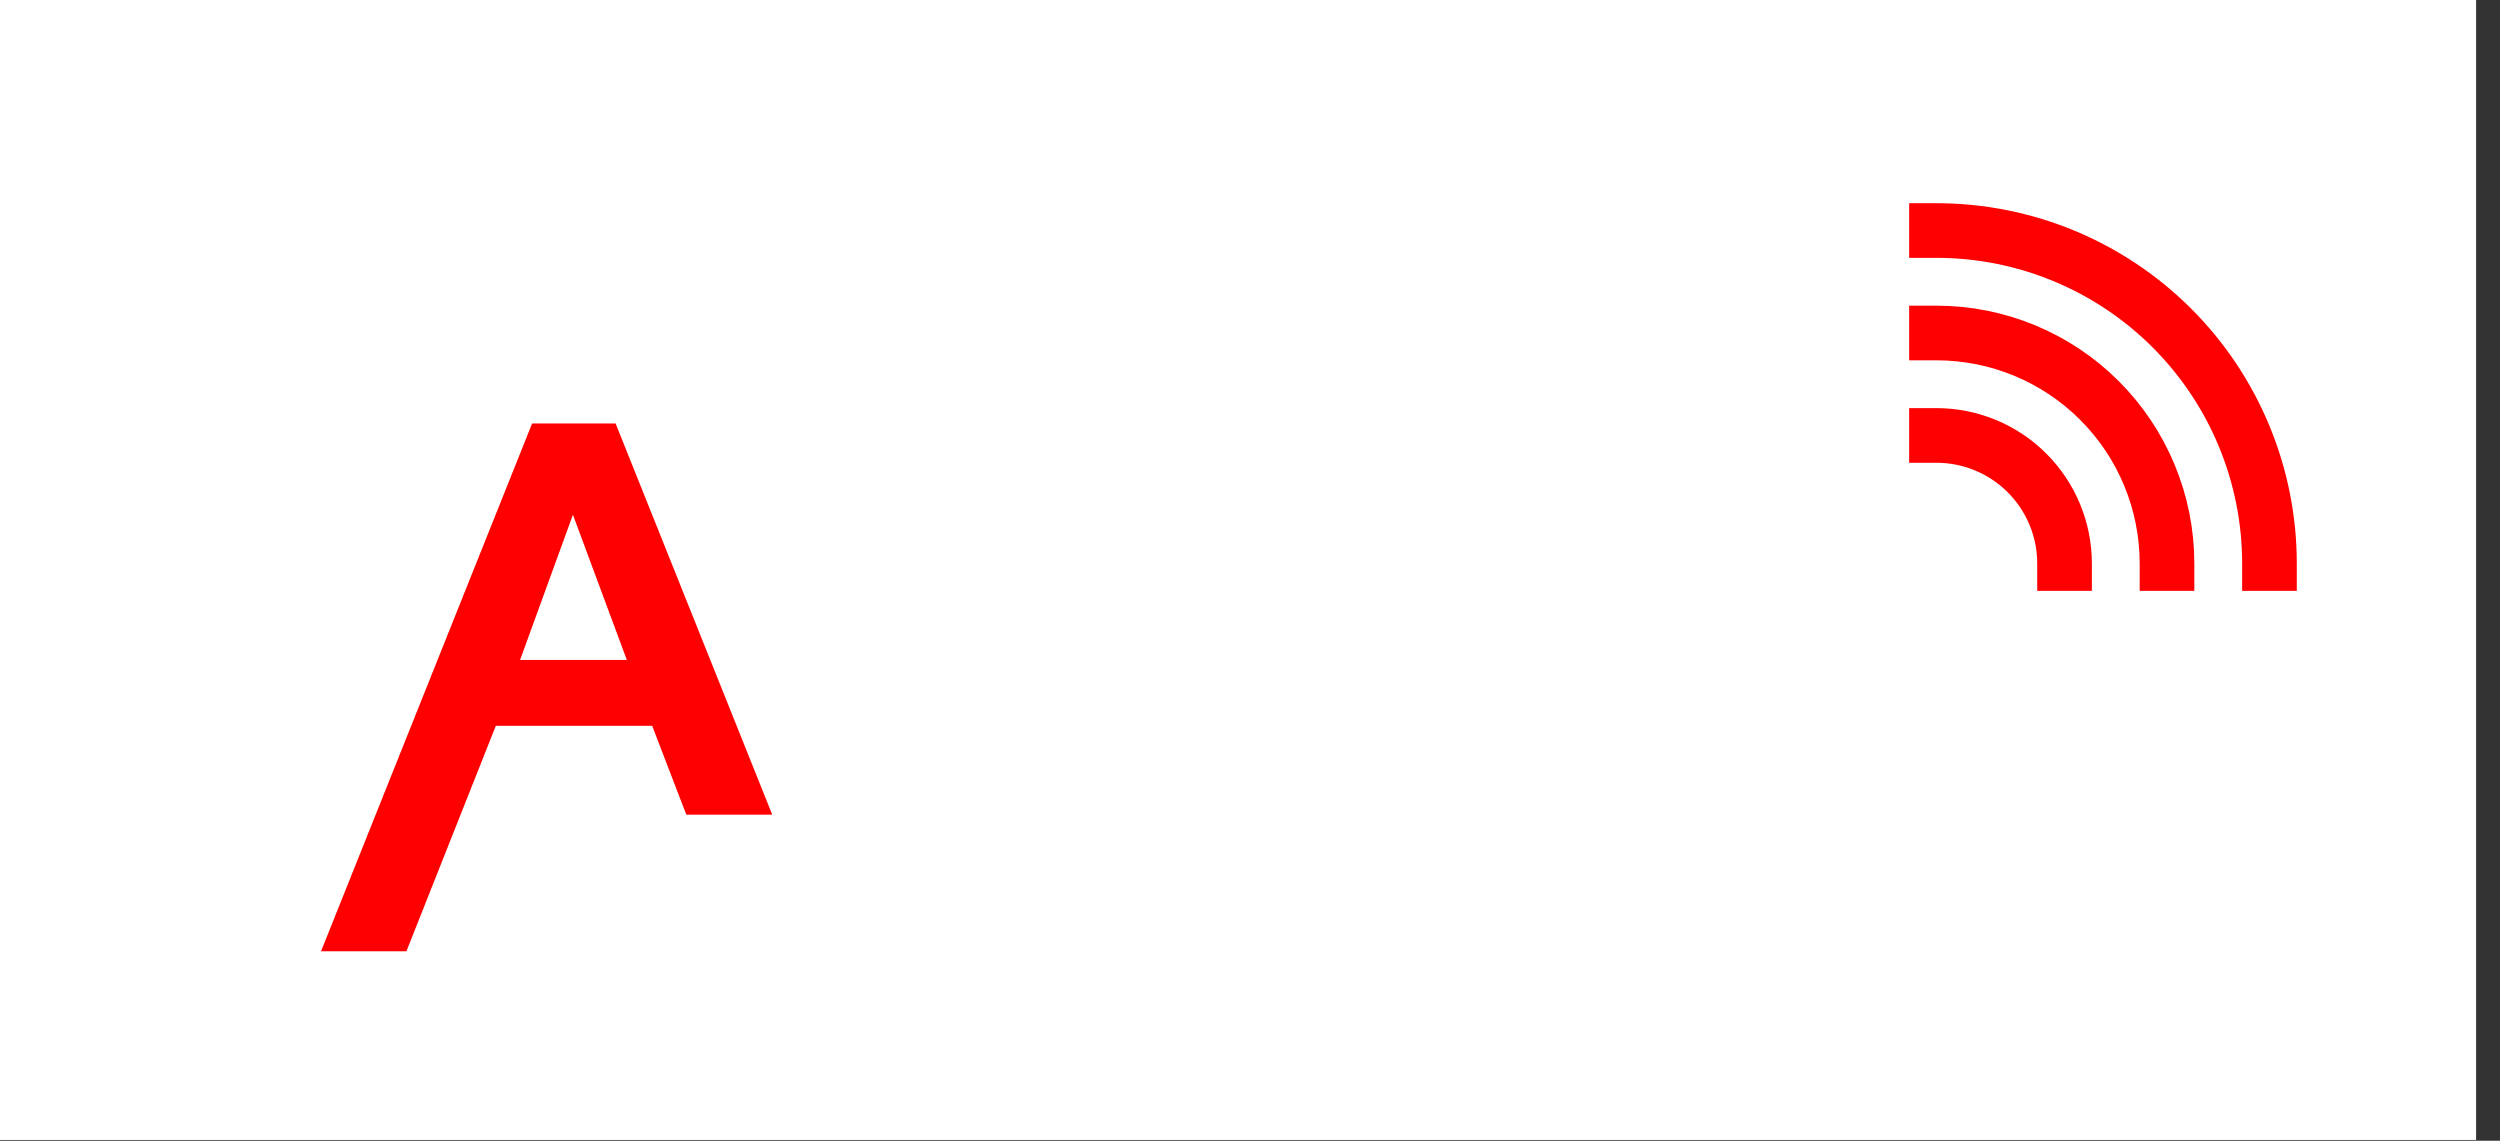 <svg width="732" height="334" viewBox="0 0 732 334" fill="none" xmlns="http://www.w3.org/2000/svg">
<rect x="0" y="0" width="732" height="334" fill="#333333" stroke="none"/>
<rect width="725" height="333.777" fill="white"/>
<path d="M567 127.5C576.946 127.5 586.484 131.451 593.516 138.484C600.549 145.516 604.5 155.054 604.5 165" stroke="#FF0000" stroke-width="16" stroke-linecap="square"/>
<path d="M567 97.5C584.902 97.5 602.071 104.611 614.73 117.27C627.389 129.929 634.5 147.098 634.5 165M567 67.5C592.859 67.5 617.658 77.772 635.943 96.057C654.228 114.342 664.5 139.141 664.5 165" stroke="#FF0000" stroke-width="16" stroke-linecap="square" stroke-linejoin="round"/>
<path d="M303.328 181.562L281.688 185.469C280.958 181.146 279.292 177.891 276.688 175.703C274.135 173.516 270.802 172.422 266.688 172.422C261.219 172.422 256.844 174.323 253.562 178.125C250.333 181.875 248.719 188.177 248.719 197.031C248.719 206.875 250.359 213.828 253.641 217.891C256.974 221.953 261.427 223.984 267 223.984C271.167 223.984 274.578 222.812 277.234 220.469C279.891 218.073 281.766 213.984 282.859 208.203L304.422 211.875C302.182 221.771 297.885 229.245 291.531 234.297C285.177 239.349 276.661 241.875 265.984 241.875C253.849 241.875 244.161 238.047 236.922 230.391C229.734 222.734 226.141 212.135 226.141 198.594C226.141 184.896 229.76 174.245 237 166.641C244.24 158.984 254.031 155.156 266.375 155.156C276.479 155.156 284.5 157.344 290.438 161.719C296.427 166.042 300.724 172.656 303.328 181.562Z" fill="white"/>
<path d="M312.312 216.328L334.344 212.969C335.281 217.24 337.182 220.495 340.047 222.734C342.911 224.922 346.922 226.016 352.078 226.016C357.755 226.016 362.026 224.974 364.891 222.891C366.818 221.432 367.781 219.479 367.781 217.031C367.781 215.365 367.26 213.984 366.219 212.891C365.125 211.849 362.677 210.885 358.875 210C341.167 206.094 329.943 202.526 325.203 199.297C318.641 194.818 315.359 188.594 315.359 180.625C315.359 173.438 318.198 167.396 323.875 162.5C329.552 157.604 338.354 155.156 350.281 155.156C361.635 155.156 370.073 157.005 375.594 160.703C381.115 164.401 384.917 169.87 387 177.109L366.297 180.938C365.411 177.708 363.719 175.234 361.219 173.516C358.771 171.797 355.255 170.938 350.672 170.938C344.891 170.938 340.75 171.745 338.25 173.359C336.583 174.505 335.75 175.99 335.75 177.812C335.75 179.375 336.479 180.703 337.938 181.797C339.917 183.255 346.74 185.312 358.406 187.969C370.125 190.625 378.302 193.88 382.938 197.734C387.521 201.641 389.812 207.083 389.812 214.062C389.812 221.667 386.635 228.203 380.281 233.672C373.927 239.141 364.526 241.875 352.078 241.875C340.776 241.875 331.818 239.583 325.203 235C318.641 230.417 314.344 224.193 312.312 216.328Z" fill="white"/>
<path d="M409.109 145.781V125.469H431.062V145.781H409.109ZM409.109 240V157.031H431.062V240H409.109Z" fill="white"/>
<path d="M444.031 157.031H456.219V150.781C456.219 143.802 456.948 138.594 458.406 135.156C459.917 131.719 462.651 128.932 466.609 126.797C470.62 124.609 475.672 123.516 481.766 123.516C488.016 123.516 494.135 124.453 500.125 126.328L497.156 141.641C493.667 140.807 490.307 140.391 487.078 140.391C483.901 140.391 481.609 141.146 480.203 142.656C478.849 144.115 478.172 146.953 478.172 151.172V157.031H494.578V174.297H478.172V240H456.219V174.297H444.031V157.031Z" fill="white"/>
<path d="M496.531 157.031H519.891L539.734 215.938L559.109 157.031H581.844L552.547 236.875L547.312 251.328C545.385 256.172 543.536 259.87 541.766 262.422C540.047 264.974 538.042 267.031 535.75 268.594C533.51 270.208 530.724 271.458 527.391 272.344C524.109 273.229 520.385 273.672 516.219 273.672C512 273.672 507.859 273.229 503.797 272.344L501.844 255.156C505.281 255.833 508.38 256.172 511.141 256.172C516.245 256.172 520.021 254.661 522.469 251.641C524.917 248.672 526.792 244.87 528.094 240.234L496.531 157.031Z" fill="white"/>
<path d="M226.109 238.531H200.953L190.953 212.516H145.172L119 278.531H94L155.797 124H180.25L226.109 238.531ZM183.531 193.219L167.75 150.719L152.281 193.219H183.531Z" fill="#FF0000"/>
</svg>
